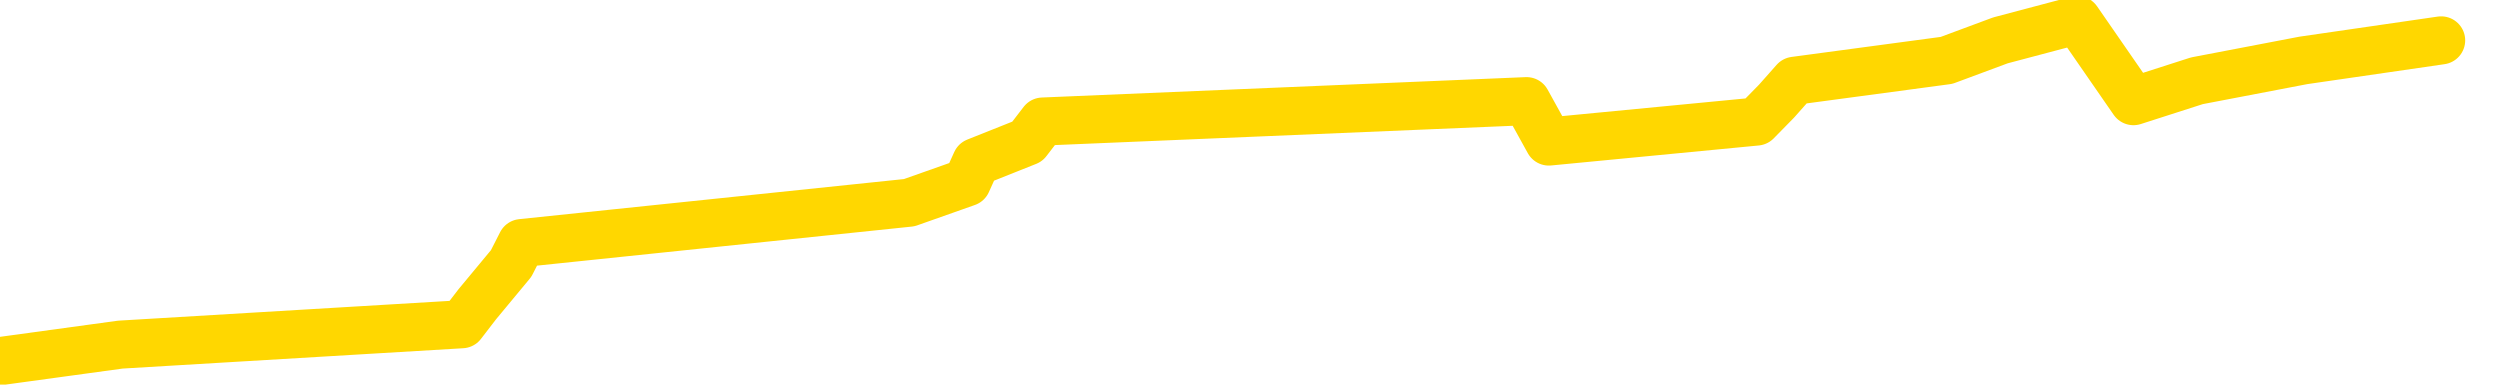 <svg xmlns="http://www.w3.org/2000/svg" version="1.1" viewBox="0 0 6500 1000">
	<path fill="none" stroke="gold" stroke-width="125" stroke-linecap="round" stroke-linejoin="round" d="M0 1688  L-32513 1688 L-32101 1582 L-31876 1635 L-31819 1582 L-31781 1477 L-31597 1371 L-31107 1265 L-30813 1213 L-30502 1160 L-30267 1054 L-30214 949 L-30155 843 L-30001 791 L-29961 738 L-29828 685 L-29536 738 L-28995 685 L-28385 579 L-28337 685 L-27697 579 L-27663 632 L-27138 527 L-27005 474 L-26615 263 L-26287 157 L-26170 52 L-25959 157 L-25242 105 L-24672 52 L-24564 0 L-24390 -106 L-24169 -211 L-23767 -264 L-23741 -369 L-22813 -475 L-22726 -581 L-22644 -686 L-22574 -792 L-22276 -844 L-22124 -897 L-20234 -581 L-20133 -739 L-19871 -844 L-19577 -739 L-19436 -844 L-19187 -897 L-19152 -950 L-18993 -1055 L-18530 -1108 L-18277 -1214 L-18064 -1267 L-17813 -1319 L-17464 -1425 L-16537 -1530 L-16443 -1636 L-16032 -1689 L-14862 -1741 L-13672 -1847 L-13580 -1953 L-13553 -2058 L-13287 -2216 L-12988 -2322 L-12859 -2375 L-12822 -2480 L-12007 -2111 L-11623 -2164 L-10563 -2269 L-10501 -2322 L-10236 1951 L-9765 1899 L-9572 1793 L-9309 1740 L-8972 1688 L-8836 1740 L-8381 1582 L-7638 1529 L-7620 1424 L-7455 1371 L-7387 1477 L-6871 1424 L-5842 1318 L-5646 1213 L-5157 1265 L-4795 1213 L-4386 1318 L-4001 1371 L-2297 1318 L-2199 1265 L-2128 1318 L-2066 1265 L-1882 1213 L-1545 1160 L-905 1054 L-828 1160 L-767 1107 L-580 1054 L-500 1002 L-323 949 L-304 1002 L-74 949 L313 896 L1201 843 L1241 791 L1329 685 L1356 632 L2364 527 L2514 474 L2538 421 L2671 368 L2711 316 L3969 263 L4027 368 L4567 316 L4619 263 L4666 210 L5061 157 L5201 105 L5401 52 L5547 263 L5712 210 L5989 157 L6347 105" />
</svg>

